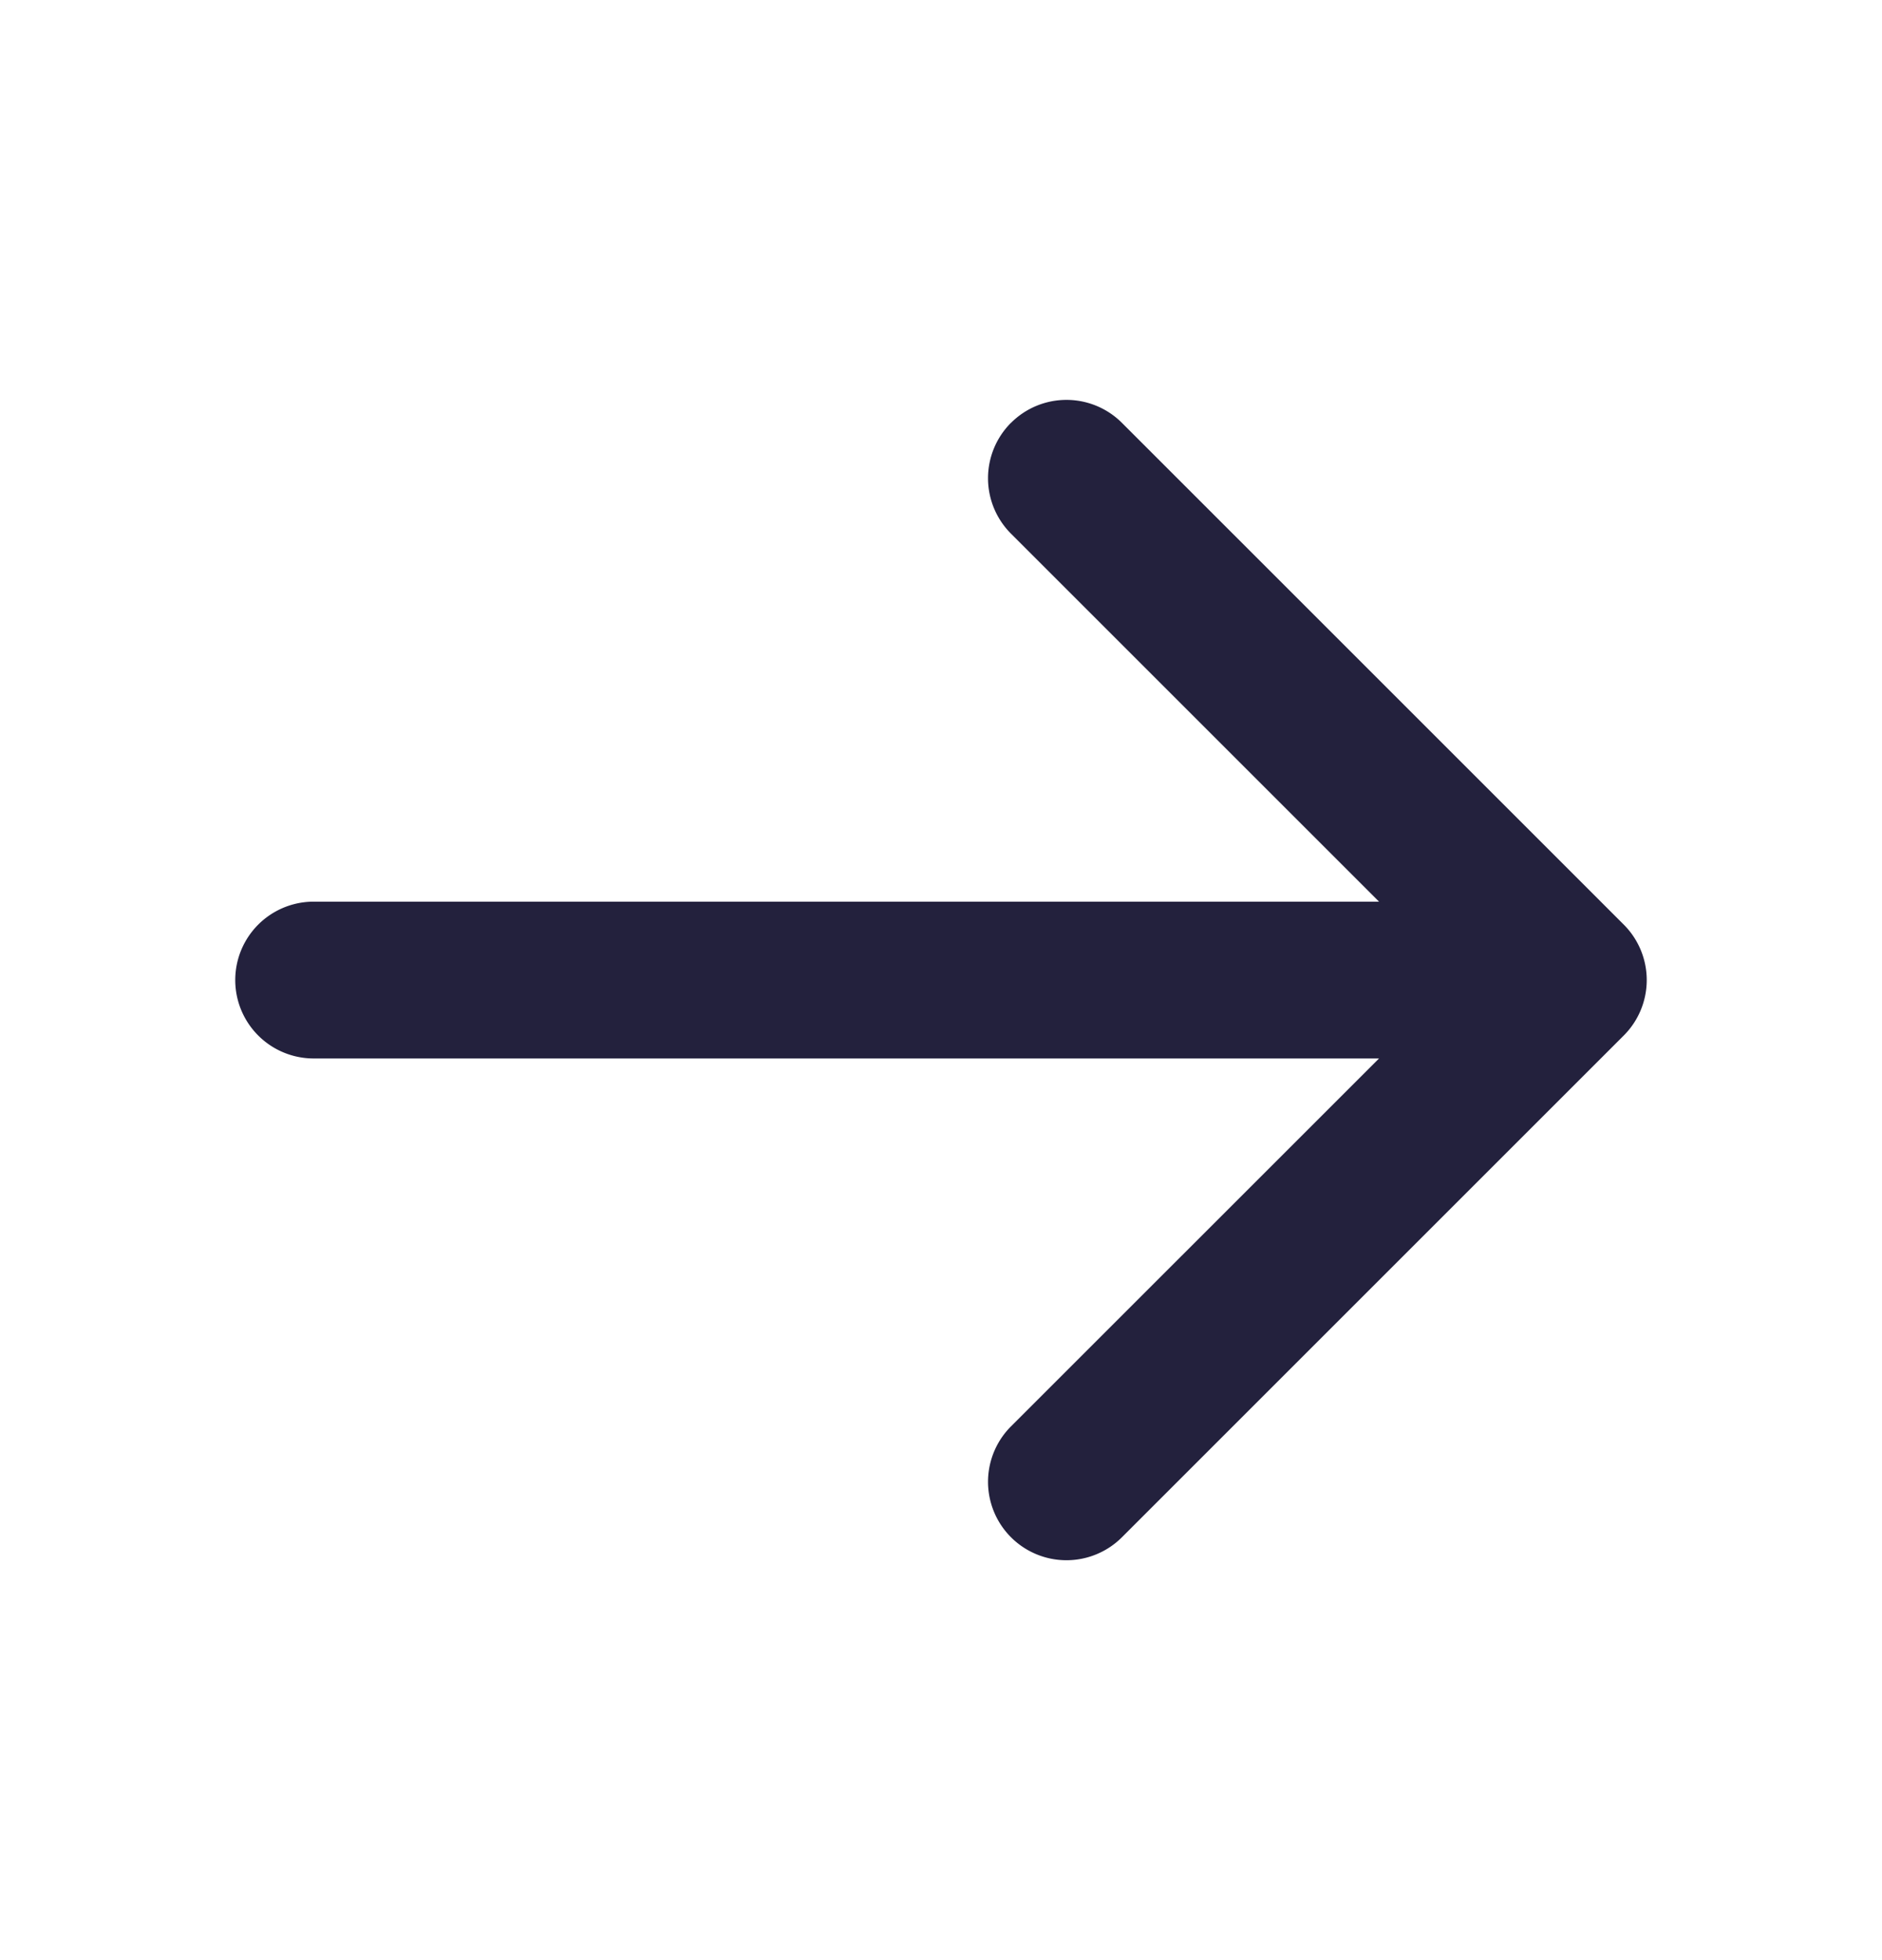 <svg xmlns="http://www.w3.org/2000/svg" width="24" height="25" fill="none"><path fill="#23213D" fill-rule="evenodd" d="M12.893 5.393a1 1 0 0 1 1.414 0l6.4 6.4a1 1 0 0 1 0 1.414l-6.4 6.4a1 1 0 0 1-1.414-1.415l4.693-4.692H4a1 1 0 1 1 0-2h13.586l-4.693-4.693a1 1 0 0 1 0-1.415Z" clip-rule="evenodd"/></svg>